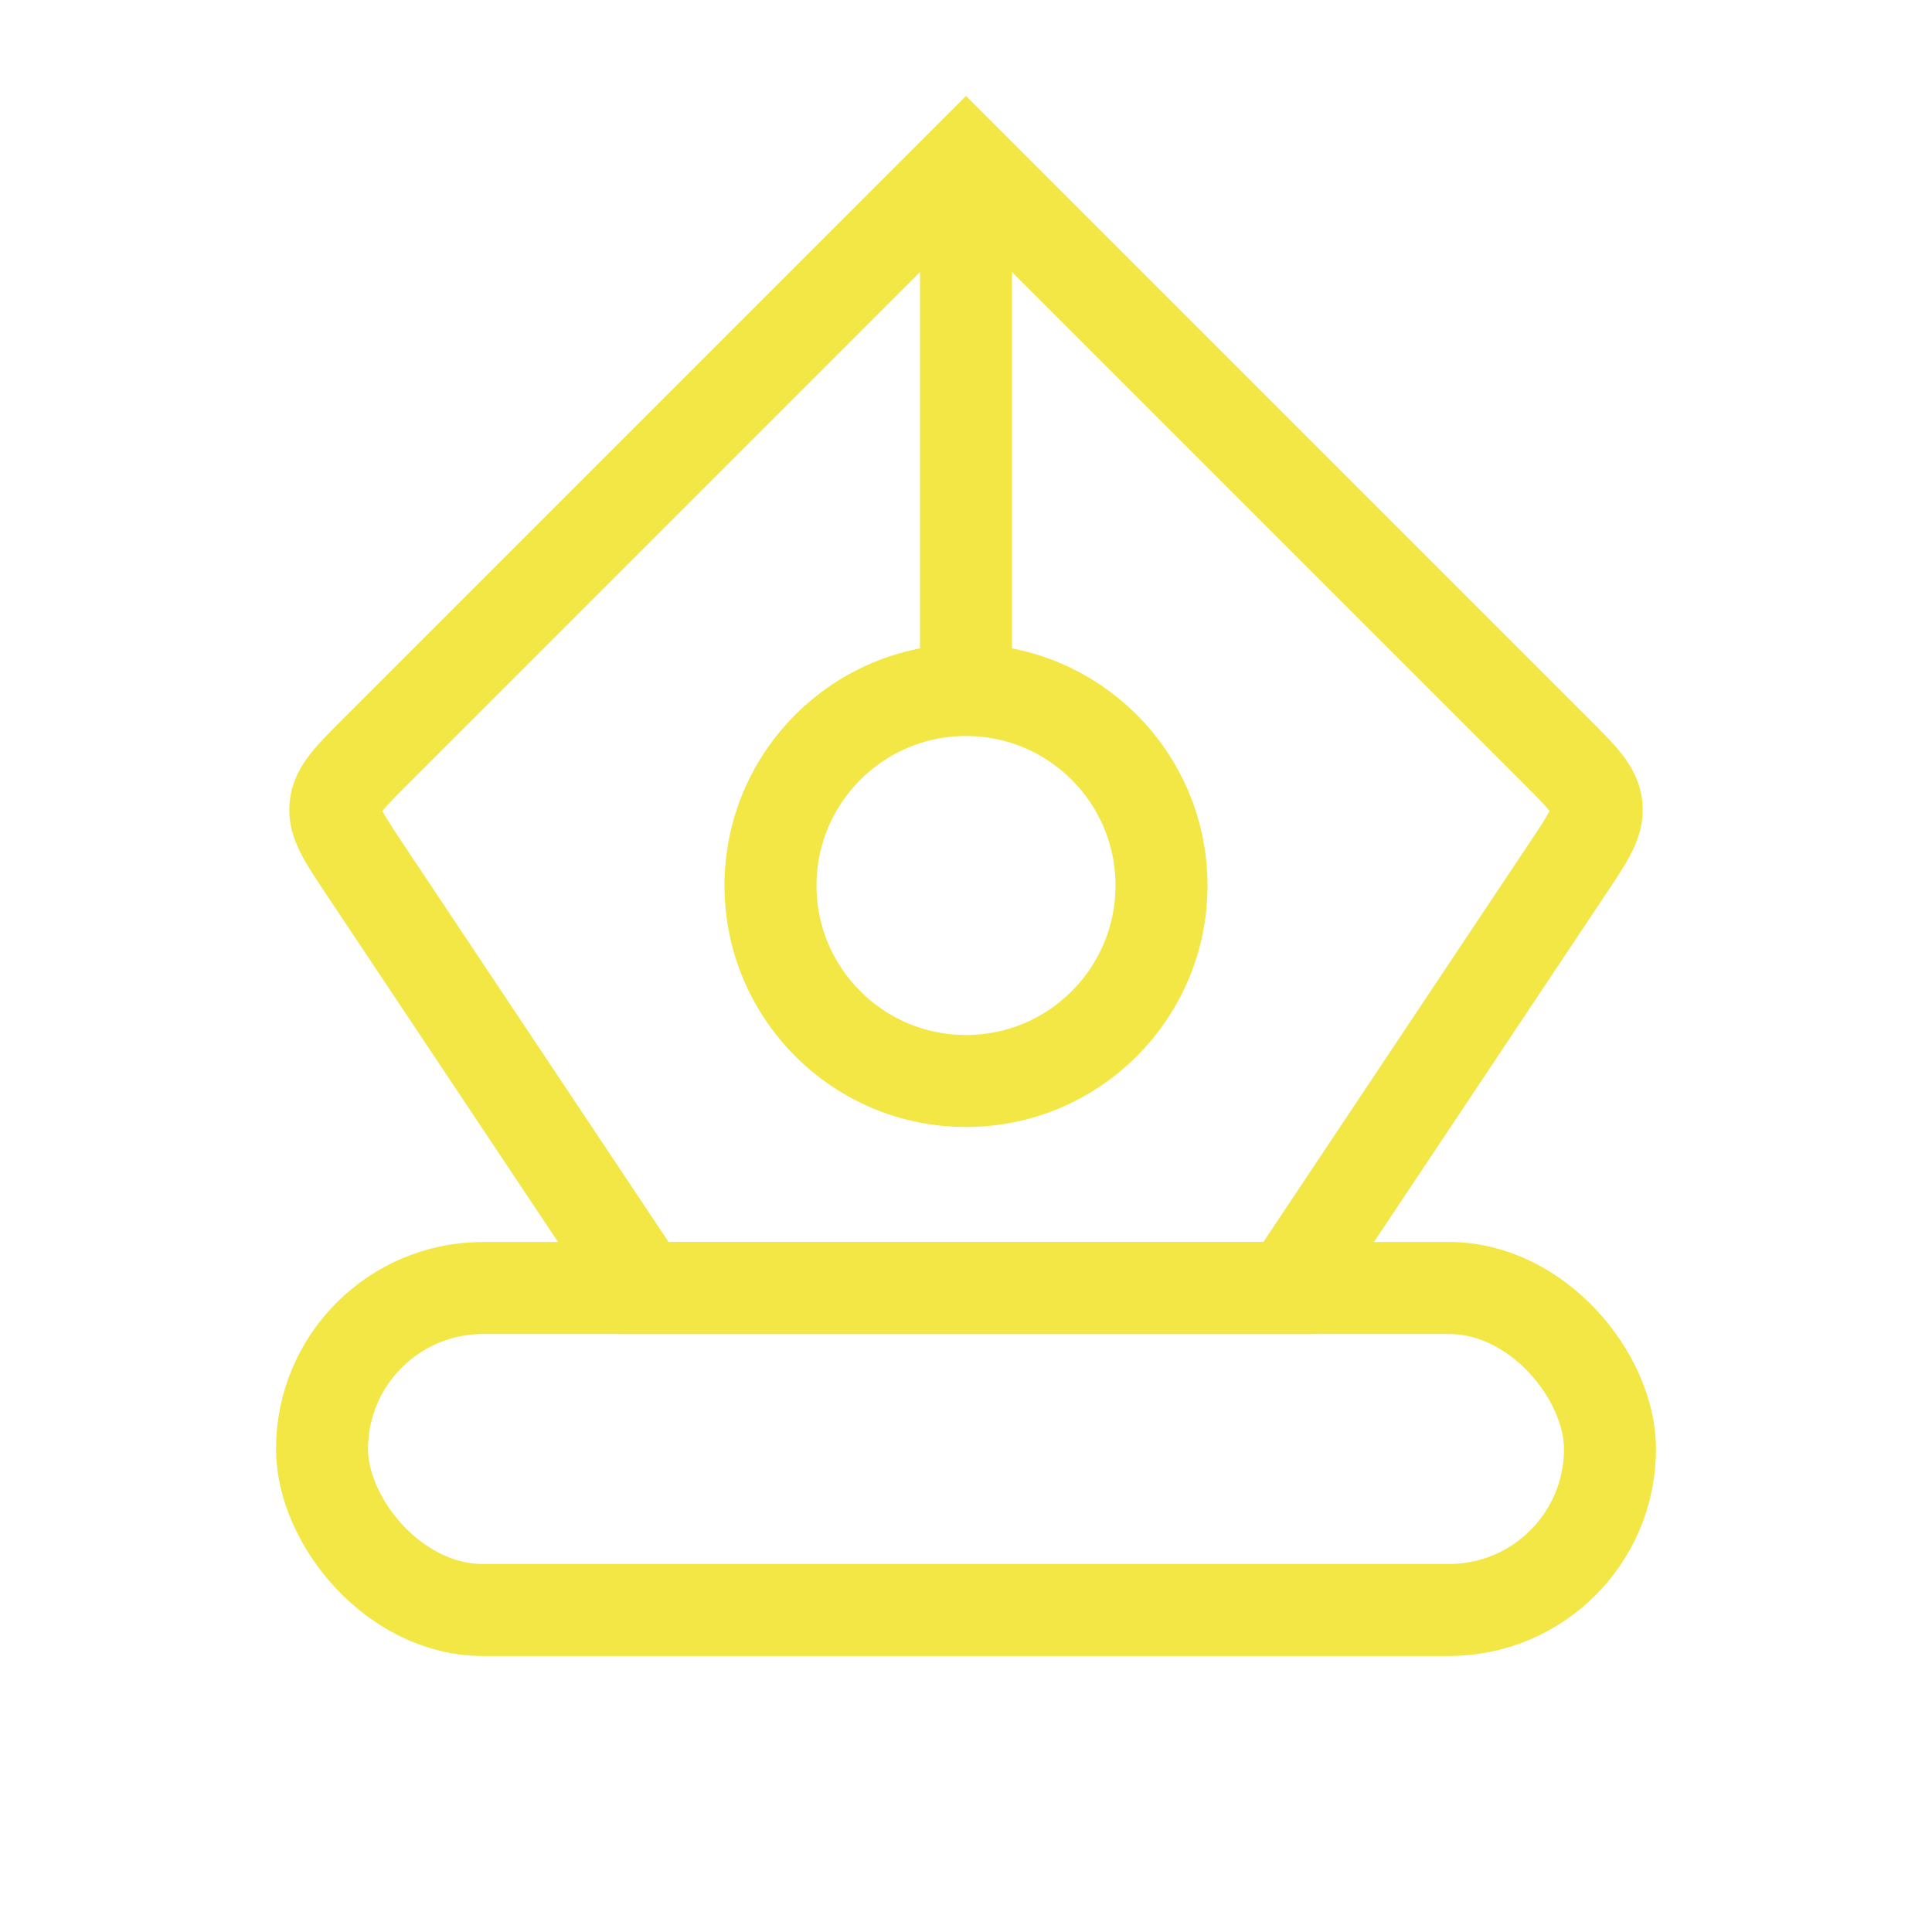 <svg width="42" height="42" viewBox="0 0 42 42" fill="none" xmlns="http://www.w3.org/2000/svg">
<rect x="7" y="28" width="28" height="7" rx="3.5" stroke="#F2E744" stroke-width="2"/>
<path d="M7.909 18.864L14 28H28L34.09 18.864C34.526 18.211 34.744 17.885 34.708 17.529C34.673 17.173 34.396 16.896 33.841 16.341L21 3.5L8.159 16.341C7.604 16.896 7.327 17.173 7.292 17.529C7.256 17.885 7.474 18.211 7.909 18.864Z" stroke="#F2E744" stroke-width="2"/>
<circle cx="21" cy="19.25" r="4.25" stroke="#F2E744" stroke-width="2"/>
<path d="M21 3.5V15.75" stroke="#F2E744" stroke-width="2"/>
</svg>
